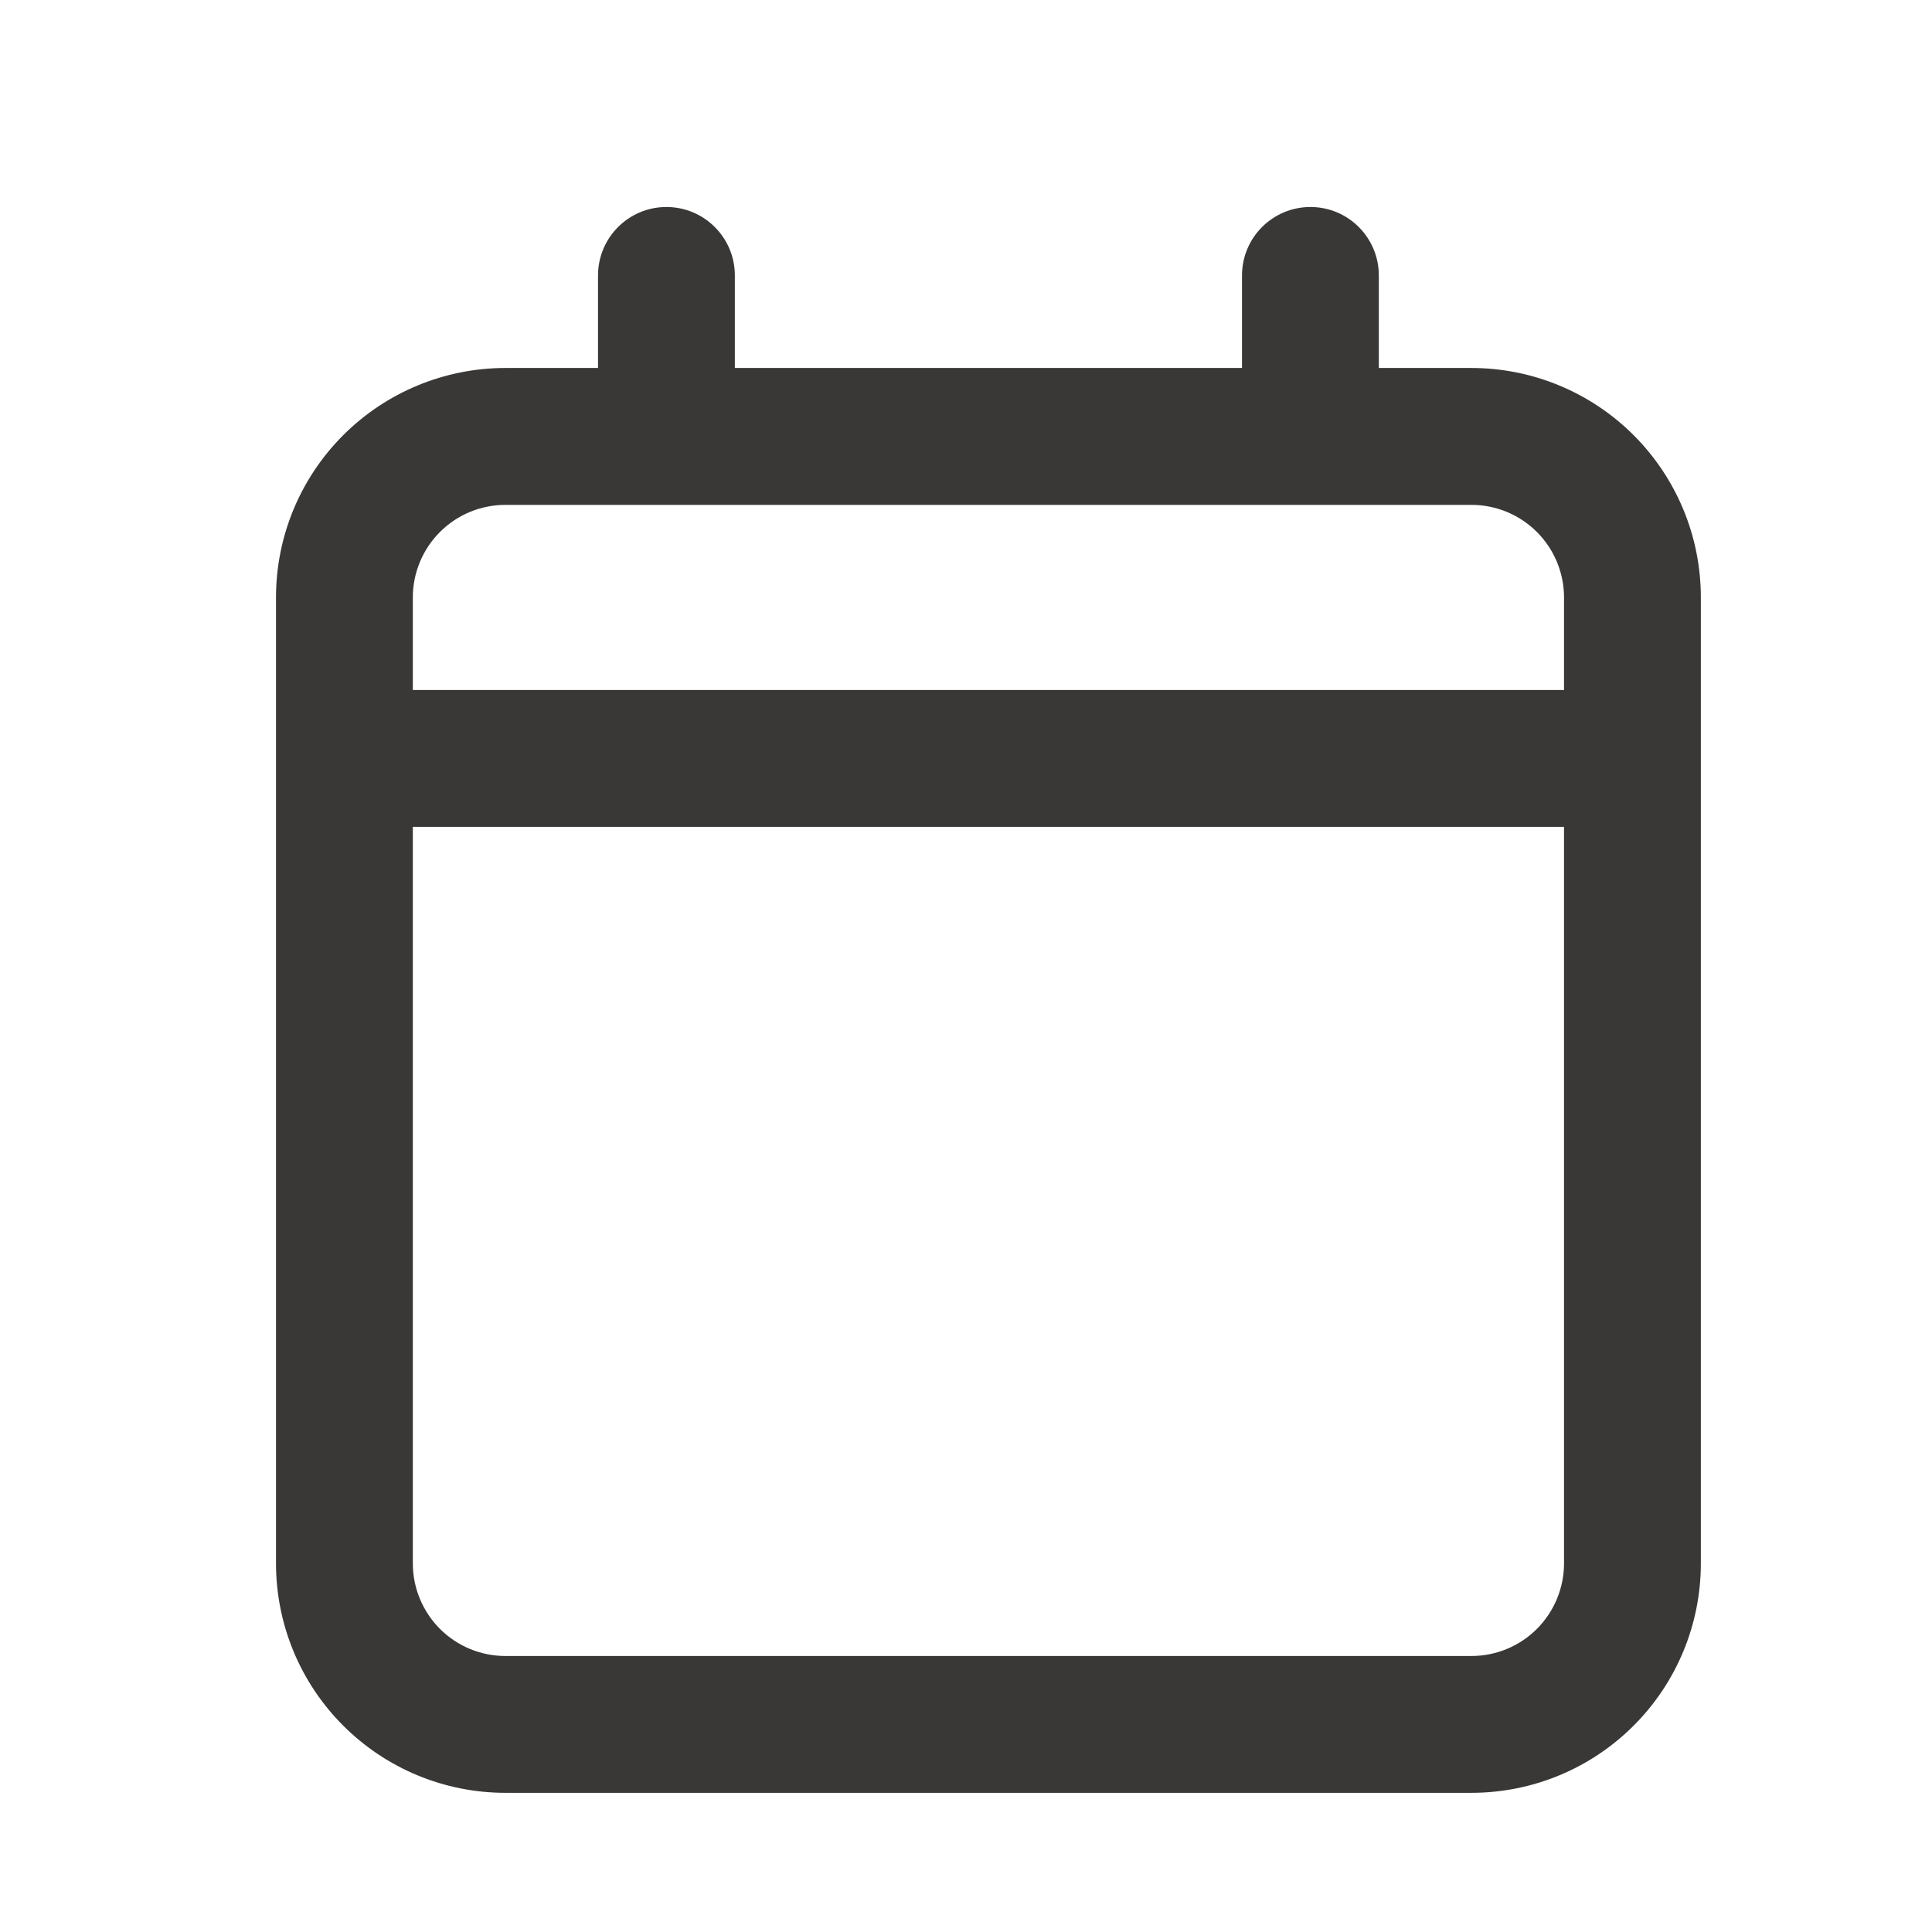 <svg width="28" height="28" viewBox="0 0 28 28" fill="none" xmlns="http://www.w3.org/2000/svg">
<path fill-rule="evenodd" clip-rule="evenodd" d="M9.658 3C10.206 3 10.65 3.444 10.65 3.992V5.333H18V3.992C18 3.444 18.444 3 18.992 3C19.539 3 19.983 3.444 19.983 3.992V5.333H21.325C22.207 5.333 23.053 5.684 23.676 6.307C24.3 6.931 24.65 7.776 24.65 8.658V22.658C24.65 23.54 24.3 24.386 23.676 25.009C23.053 25.633 22.207 25.983 21.325 25.983H7.325C6.443 25.983 5.597 25.633 4.974 25.009C4.35 24.386 4 23.54 4 22.658V8.658C4 7.776 4.35 6.931 4.974 6.307C5.597 5.684 6.443 5.333 7.325 5.333H8.667V3.992C8.667 3.444 9.111 3 9.658 3ZM7.325 7.317C6.969 7.317 6.628 7.458 6.376 7.71C6.125 7.961 5.983 8.303 5.983 8.658V10H22.667V8.658C22.667 8.303 22.525 7.961 22.274 7.71C22.022 7.458 21.681 7.317 21.325 7.317H7.325ZM22.667 11.983H5.983V22.658C5.983 23.014 6.125 23.355 6.376 23.607C6.628 23.859 6.969 24 7.325 24H21.325C21.681 24 22.022 23.859 22.274 23.607C22.525 23.355 22.667 23.014 22.667 22.658V11.983Z" fill="#3A3836"/>
</svg>
